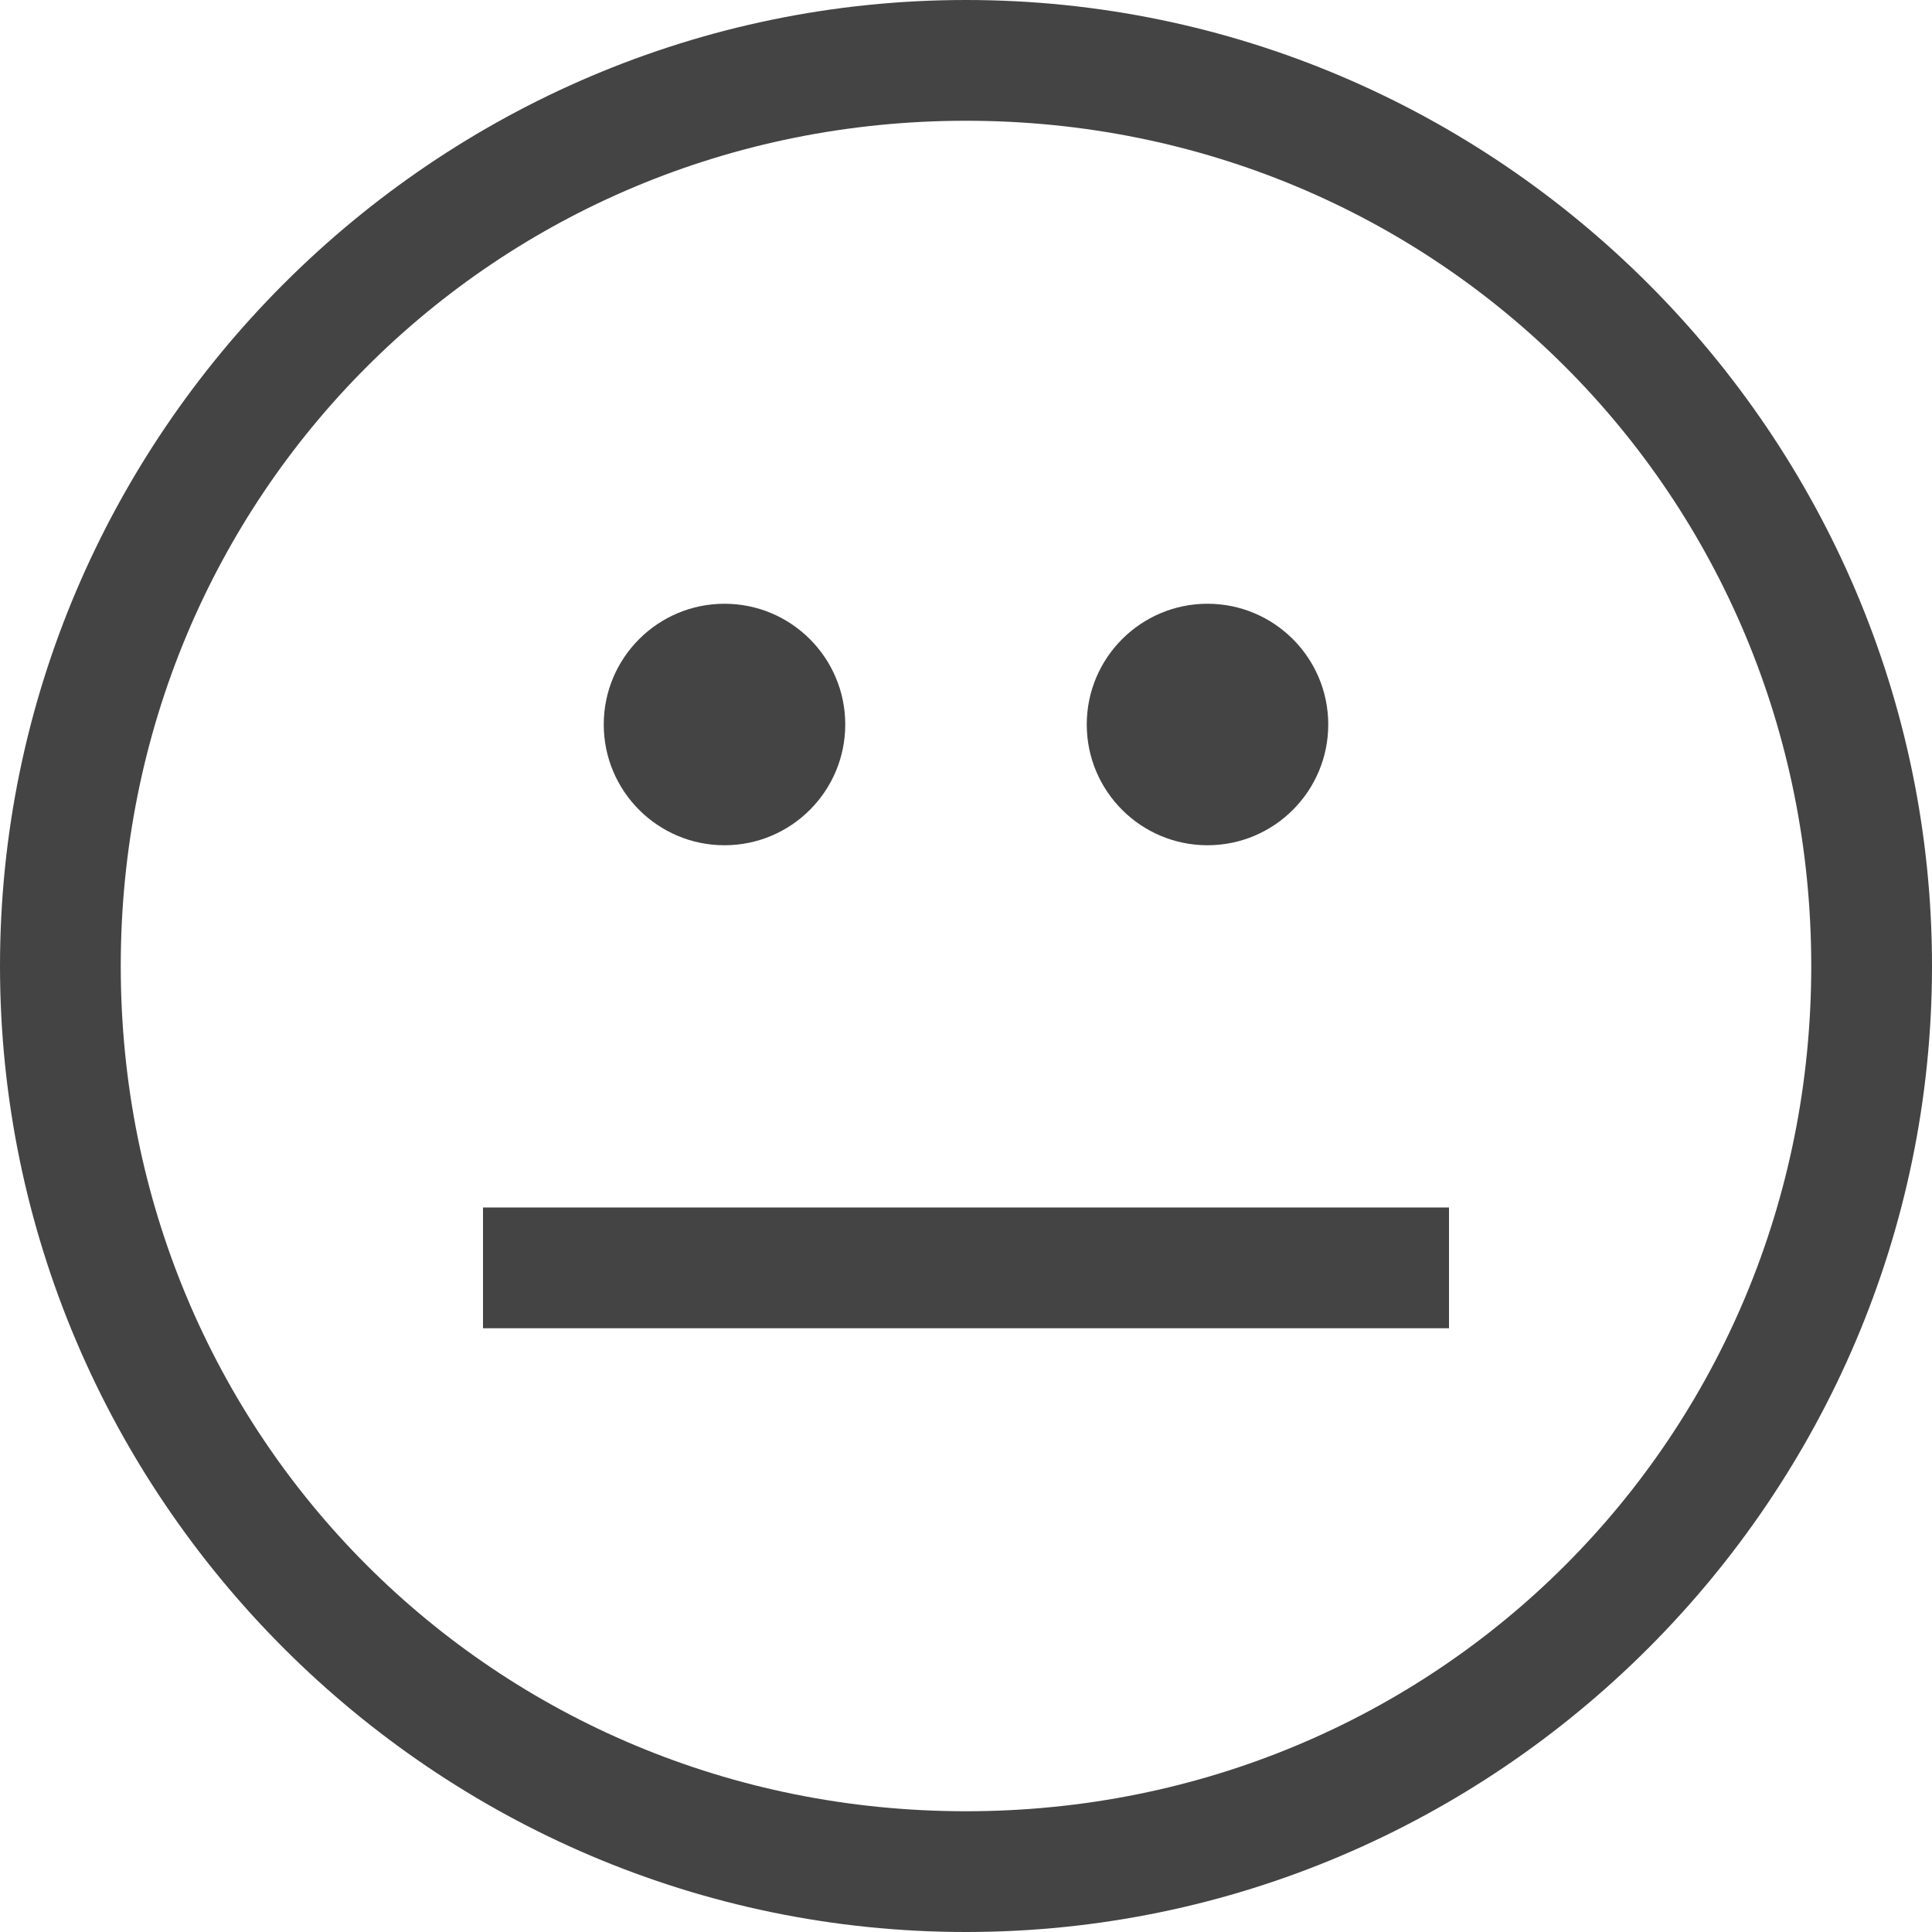 <svg height="16" viewBox="0 0 16 16" width="16" xmlns="http://www.w3.org/2000/svg"><g fill="#444"><path d="m8 1c3.9 0 7 3.1 7 7s-3.1 7-7 7-7-3.1-7-7 3.1-7 7-7zm0-1c-4.4 0-8 3.6-8 8s3.6 8 8 8 8-3.6 8-8-3.6-8-8-8z"/><path d="m7 6c0 .552-.448 1-1 1s-1-.448-1-1 .448-1 1-1 1 .448 1 1z"/><path d="m11 6c0 .552-.448 1-1 1s-1-.448-1-1 .448-1 1-1 1 .448 1 1z"/><path d="m4 10h8v1h-8z"/></g></svg>